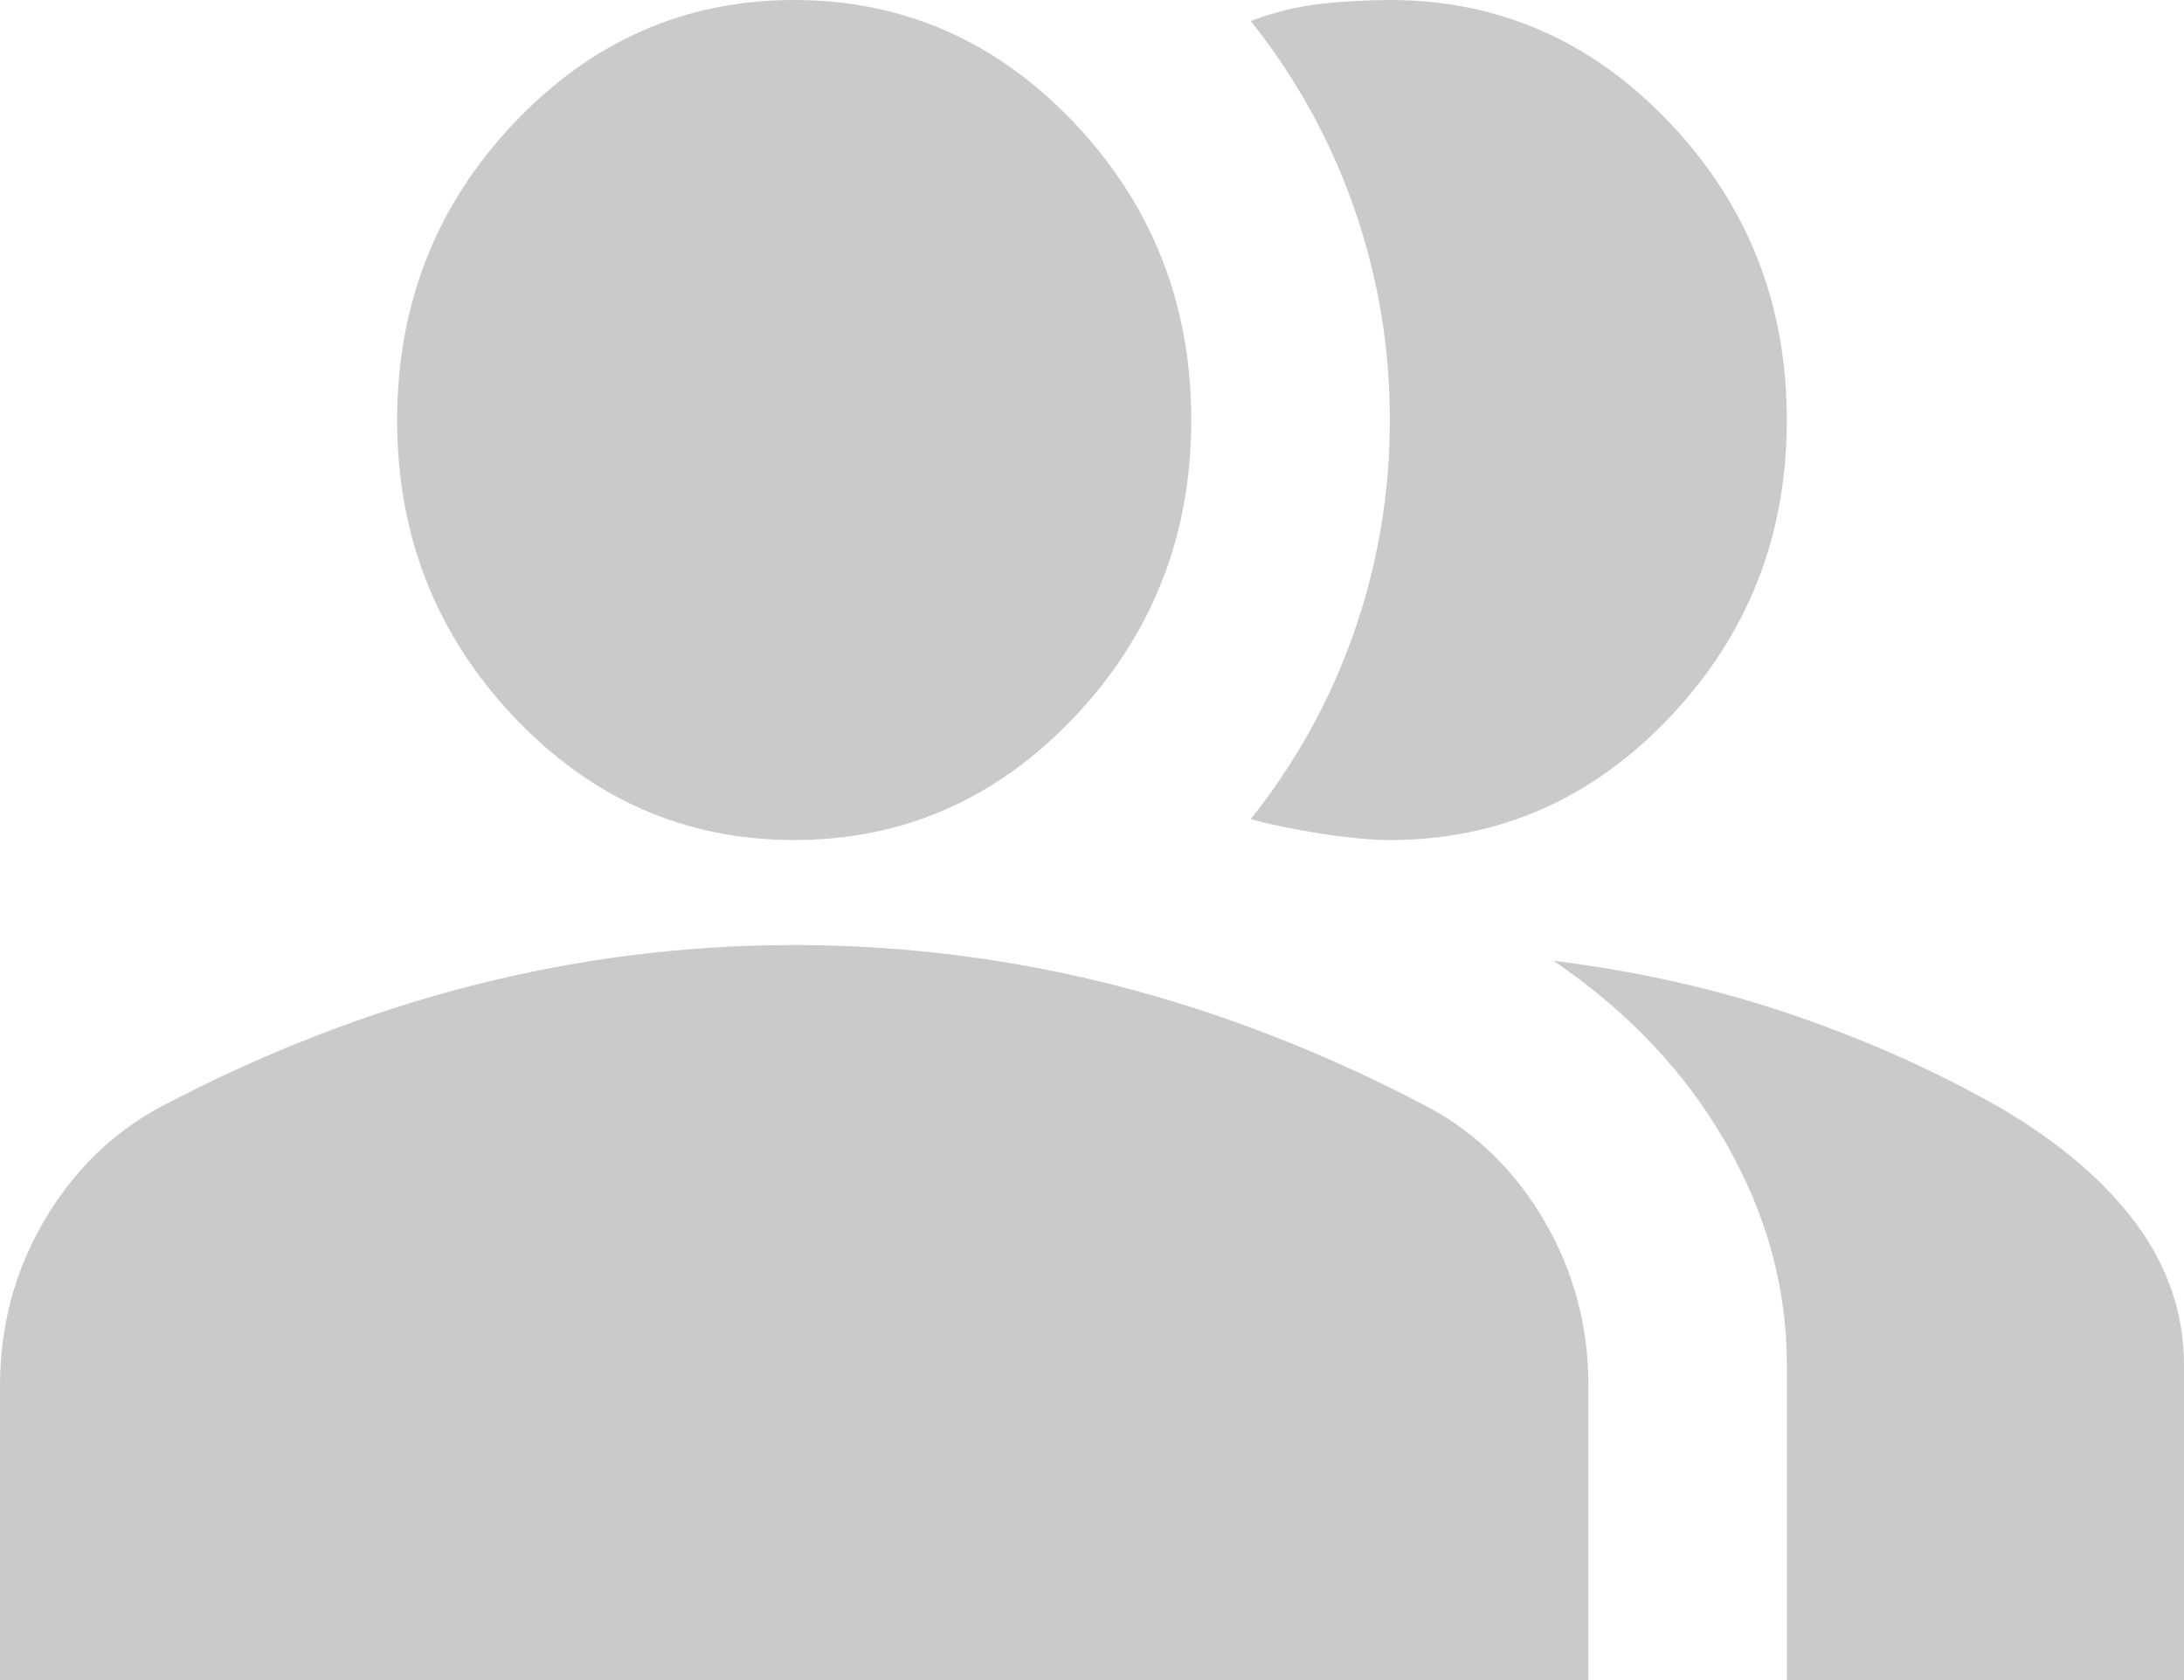 <svg width="13" height="10" viewBox="0 0 13 10" fill="none" xmlns="http://www.w3.org/2000/svg">
<path d="M0 10V8.25C0 7.896 0.086 7.57 0.259 7.273C0.431 6.977 0.66 6.75 0.945 6.594C1.556 6.271 2.177 6.029 2.807 5.867C3.437 5.706 4.077 5.625 4.727 5.625C5.377 5.625 6.017 5.706 6.648 5.867C7.278 6.029 7.898 6.271 8.509 6.594C8.795 6.75 9.024 6.977 9.196 7.273C9.368 7.57 9.455 7.896 9.455 8.25V10H0ZM10.636 10V8.125C10.636 7.667 10.516 7.227 10.274 6.805C10.033 6.383 9.691 6.021 9.248 5.719C9.75 5.781 10.223 5.888 10.666 6.039C11.109 6.19 11.523 6.375 11.907 6.594C12.261 6.802 12.532 7.034 12.719 7.289C12.906 7.544 13 7.823 13 8.125V10H10.636ZM4.727 5C4.077 5 3.521 4.755 3.058 4.266C2.595 3.776 2.364 3.188 2.364 2.5C2.364 1.812 2.595 1.224 3.058 0.734C3.521 0.245 4.077 0 4.727 0C5.377 0 5.934 0.245 6.397 0.734C6.859 1.224 7.091 1.812 7.091 2.5C7.091 3.188 6.859 3.776 6.397 4.266C5.934 4.755 5.377 5 4.727 5ZM10.636 2.5C10.636 3.188 10.405 3.776 9.942 4.266C9.479 4.755 8.923 5 8.273 5C8.164 5 8.027 4.987 7.859 4.961C7.692 4.935 7.554 4.906 7.445 4.875C7.711 4.542 7.916 4.172 8.059 3.766C8.201 3.359 8.273 2.938 8.273 2.5C8.273 2.062 8.201 1.641 8.059 1.234C7.916 0.828 7.711 0.458 7.445 0.125C7.583 0.073 7.721 0.039 7.859 0.023C7.997 0.008 8.135 0 8.273 0C8.923 0 9.479 0.245 9.942 0.734C10.405 1.224 10.636 1.812 10.636 2.5Z" fill="#CACACA"/>
</svg>
